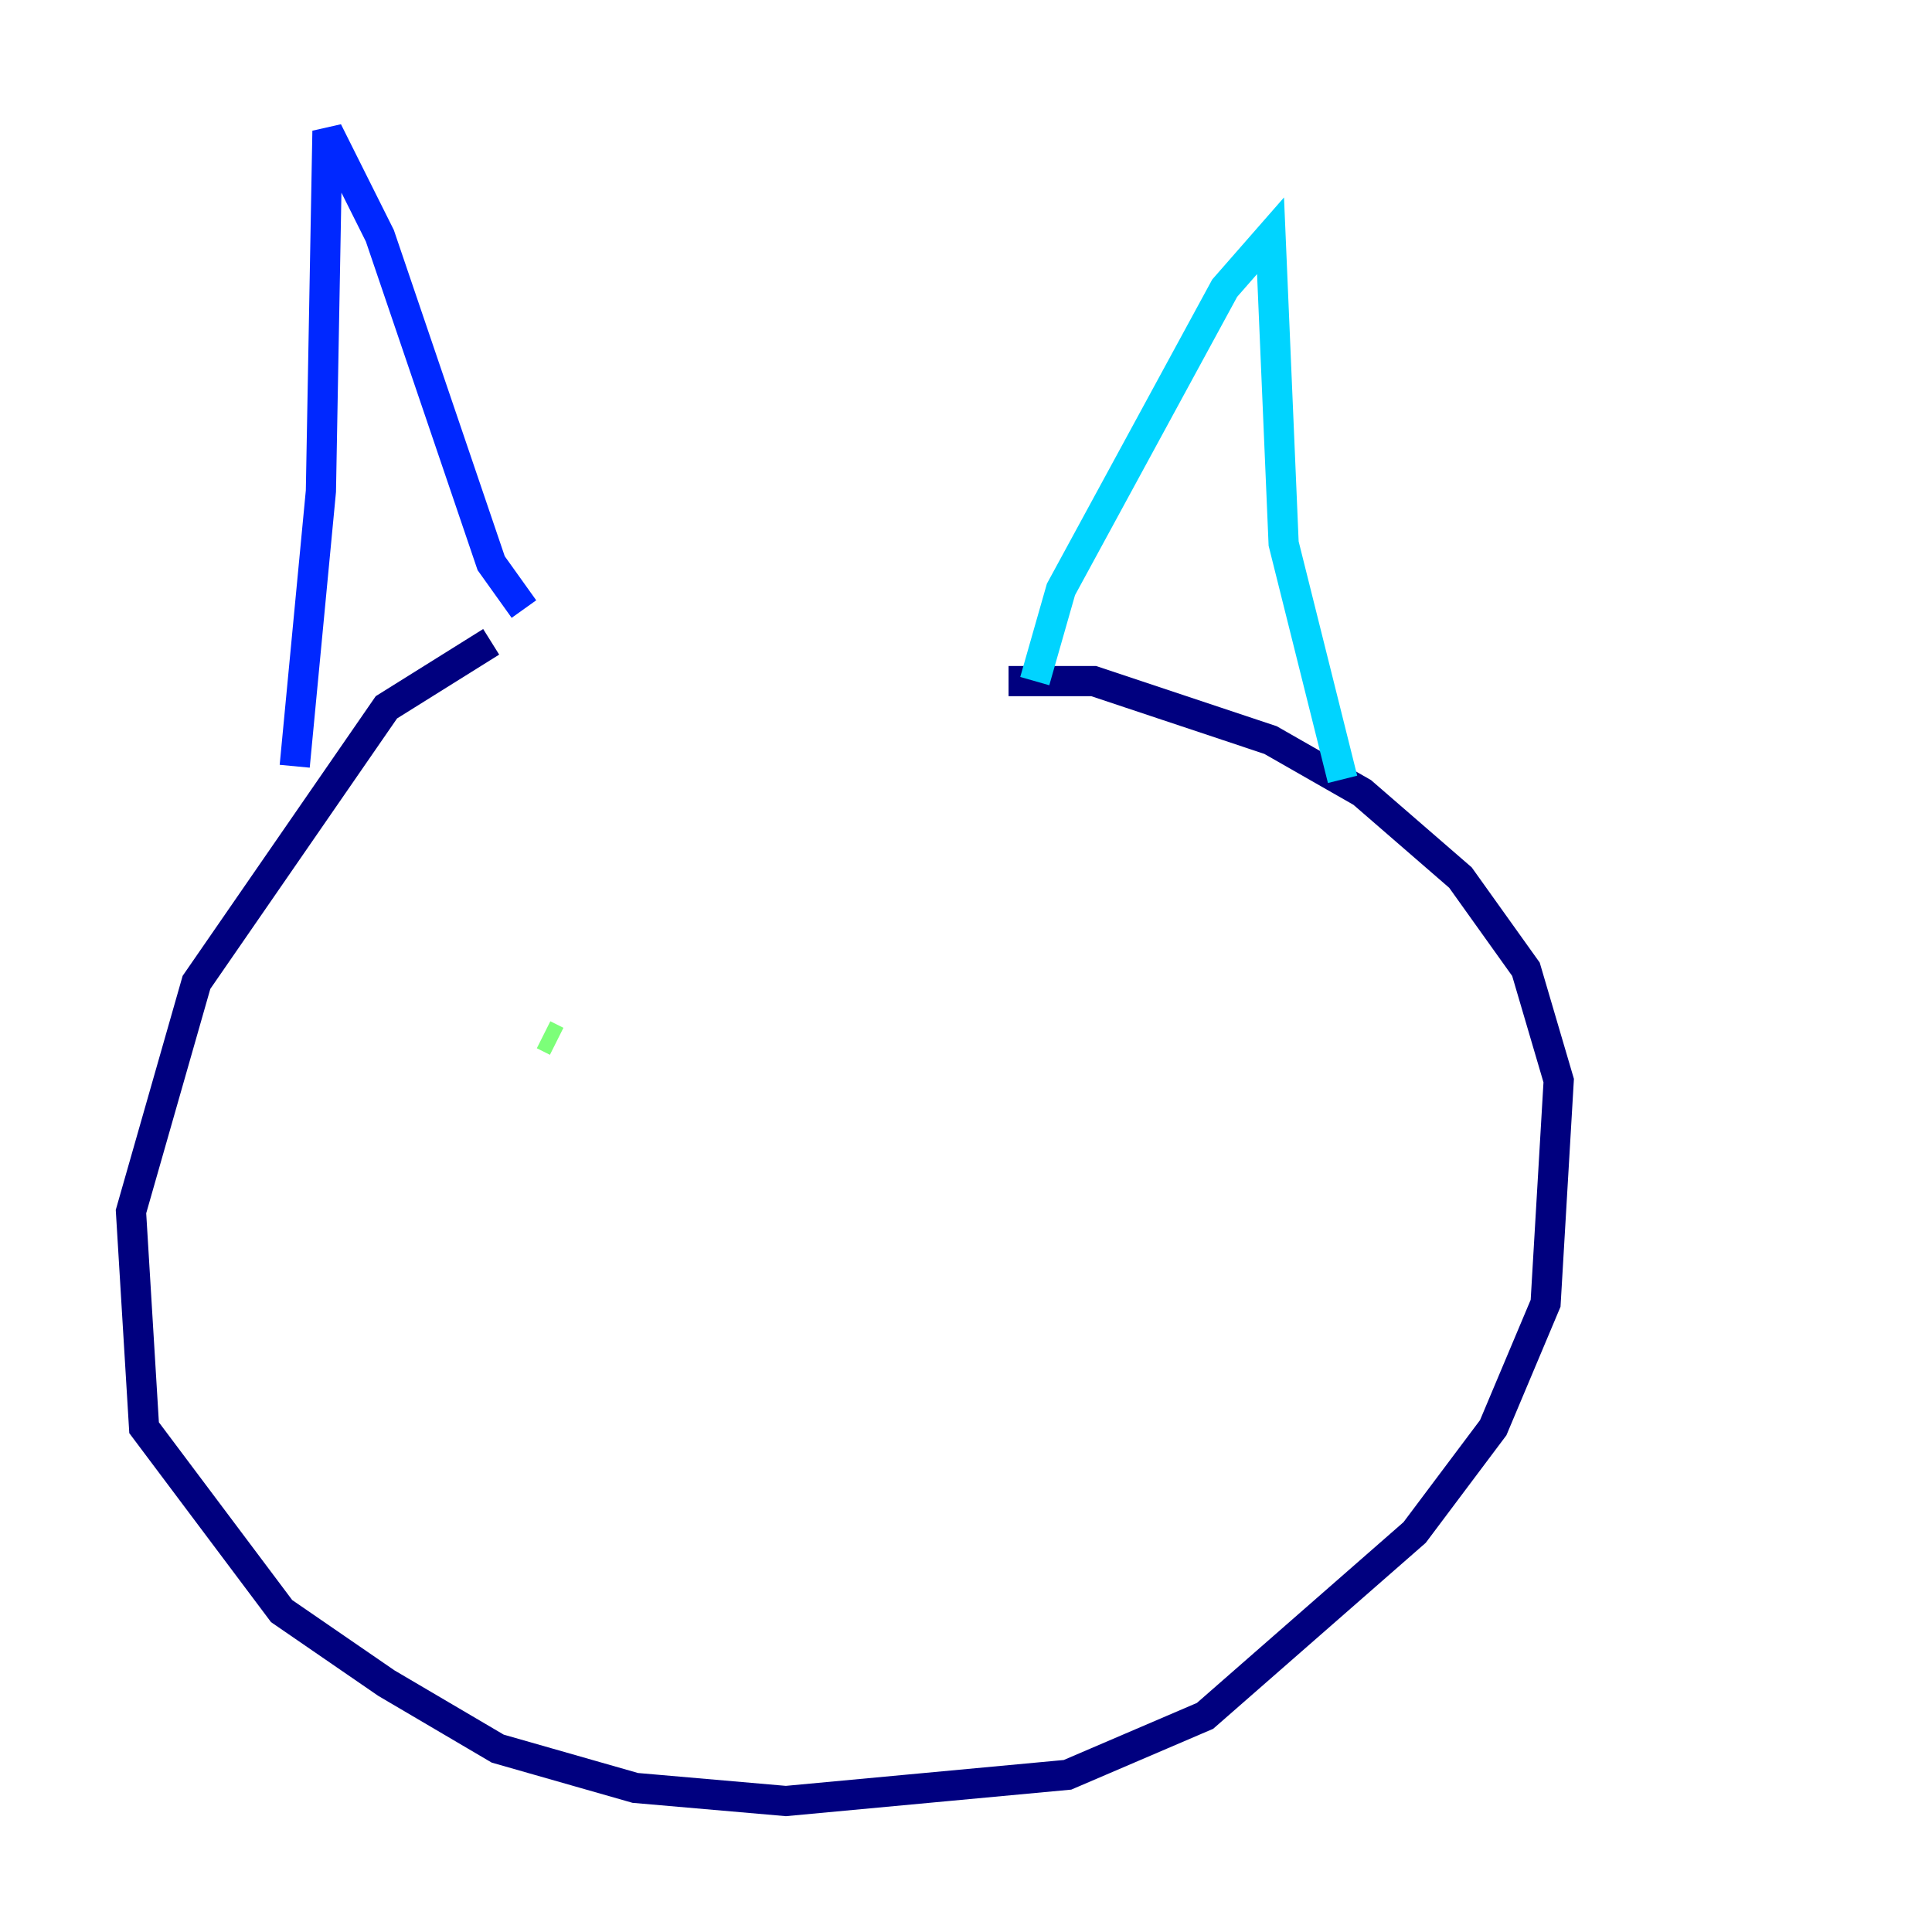 <?xml version="1.0" encoding="utf-8" ?>
<svg baseProfile="tiny" height="128" version="1.2" viewBox="0,0,128,128" width="128" xmlns="http://www.w3.org/2000/svg" xmlns:ev="http://www.w3.org/2001/xml-events" xmlns:xlink="http://www.w3.org/1999/xlink"><defs /><polyline fill="none" points="32.542,42.522 25.6,46.861 13.017,65.085 8.678,80.271 9.546,94.59 18.658,106.739 25.6,111.512 32.976,115.851 42.088,118.454 52.068,119.322 70.725,117.586 79.837,113.681 93.722,101.532 98.929,94.59 102.4,86.346 103.268,71.593 101.098,64.217 96.759,58.142 90.251,52.502 84.176,49.031 72.461,45.125 66.82,45.125" stroke="#00007f" stroke-width="2" /><polyline fill="none" points="19.525,50.766 21.261,32.542 21.695,8.678 25.166,15.62 32.542,37.315 34.712,40.352" stroke="#0028ff" stroke-width="2" /><polyline fill="none" points="68.556,45.125 70.291,39.051 81.139,19.091 84.176,15.62 85.044,36.014 88.949,51.634" stroke="#00d4ff" stroke-width="2" /><polyline fill="none" points="36.014,68.556 36.881,68.99" stroke="#7cff79" stroke-width="2" /><polyline fill="none" points="76.366,69.424 76.366,69.424" stroke="#ffe500" stroke-width="2" /><polyline fill="none" points="74.197,73.329 74.197,73.329" stroke="#ff4600" stroke-width="2" /><polyline fill="none" points="72.027,66.82 72.027,66.82" stroke="#7f0000" stroke-width="2" /></svg>